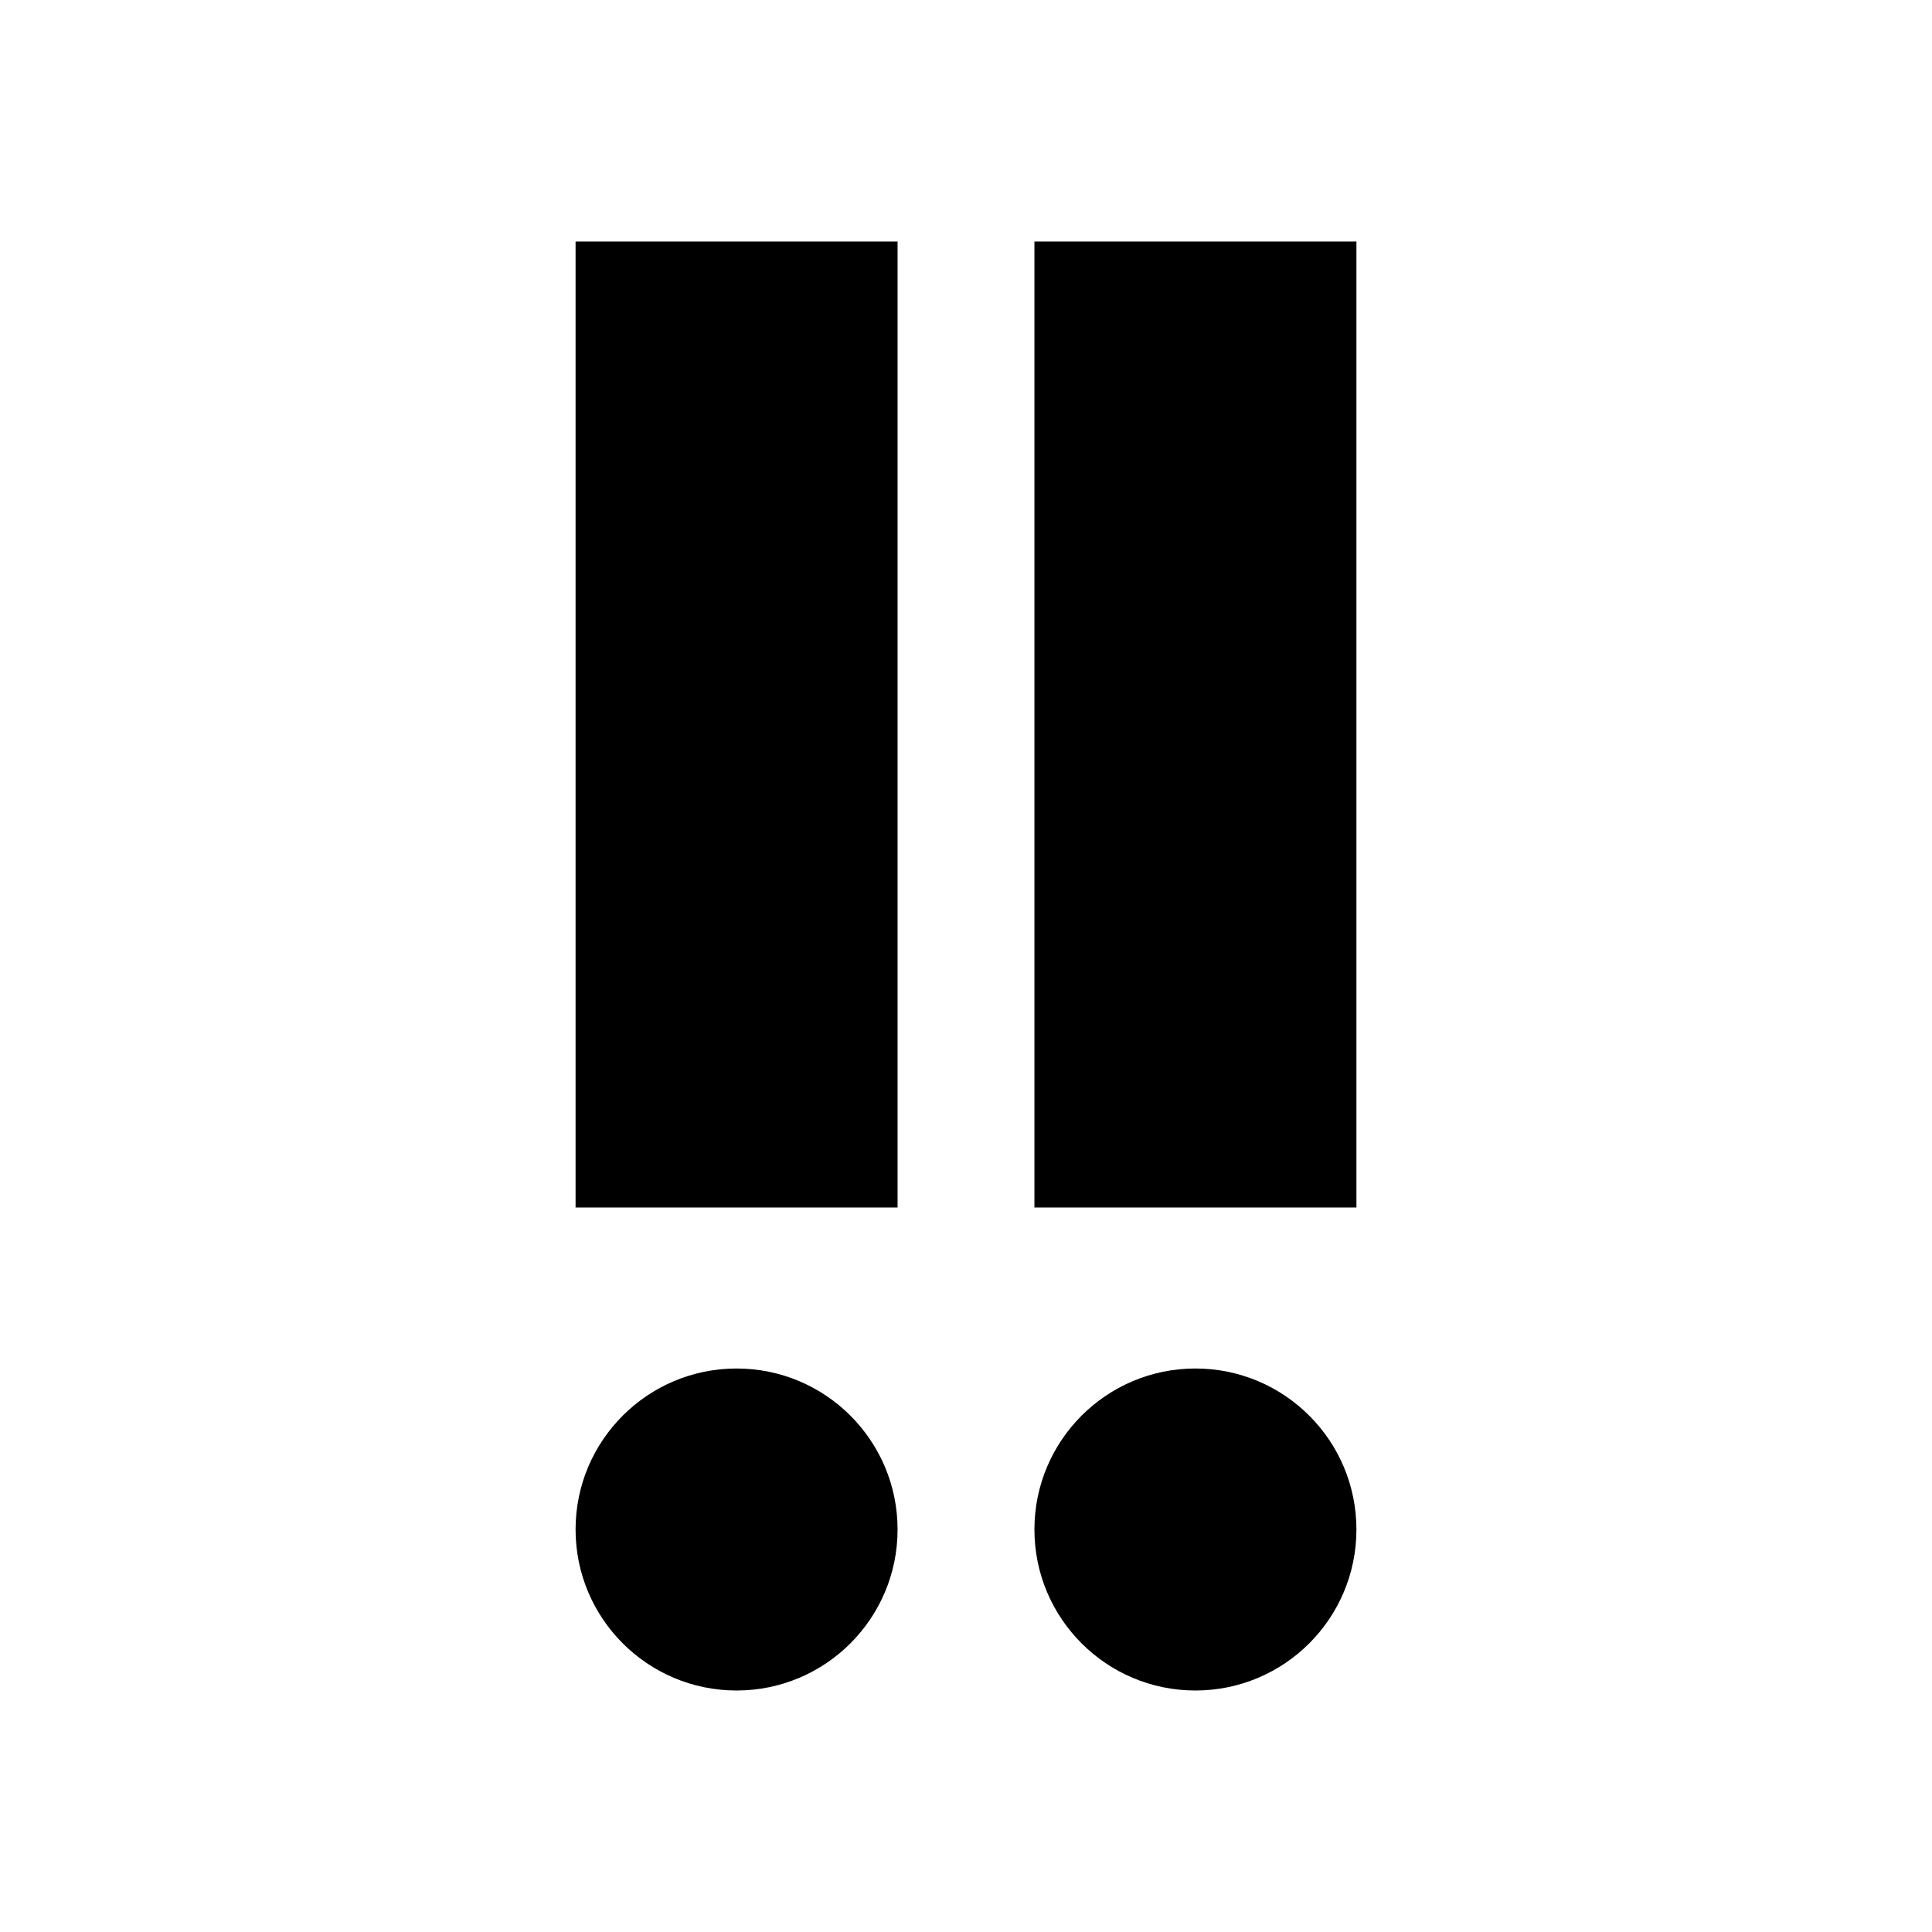 <svg xmlns="http://www.w3.org/2000/svg"  x="0px" y="0px" viewBox="0 0 48 48">
	<circle cx="29.7" cy="38" r="4"/>
	<path d="M25.7,6h8v24h-8V6z"/>
	<circle cx="18.3" cy="38" r="4"/>
	<path d="M14.3,6h8v24h-8V6z"/>
</svg>
